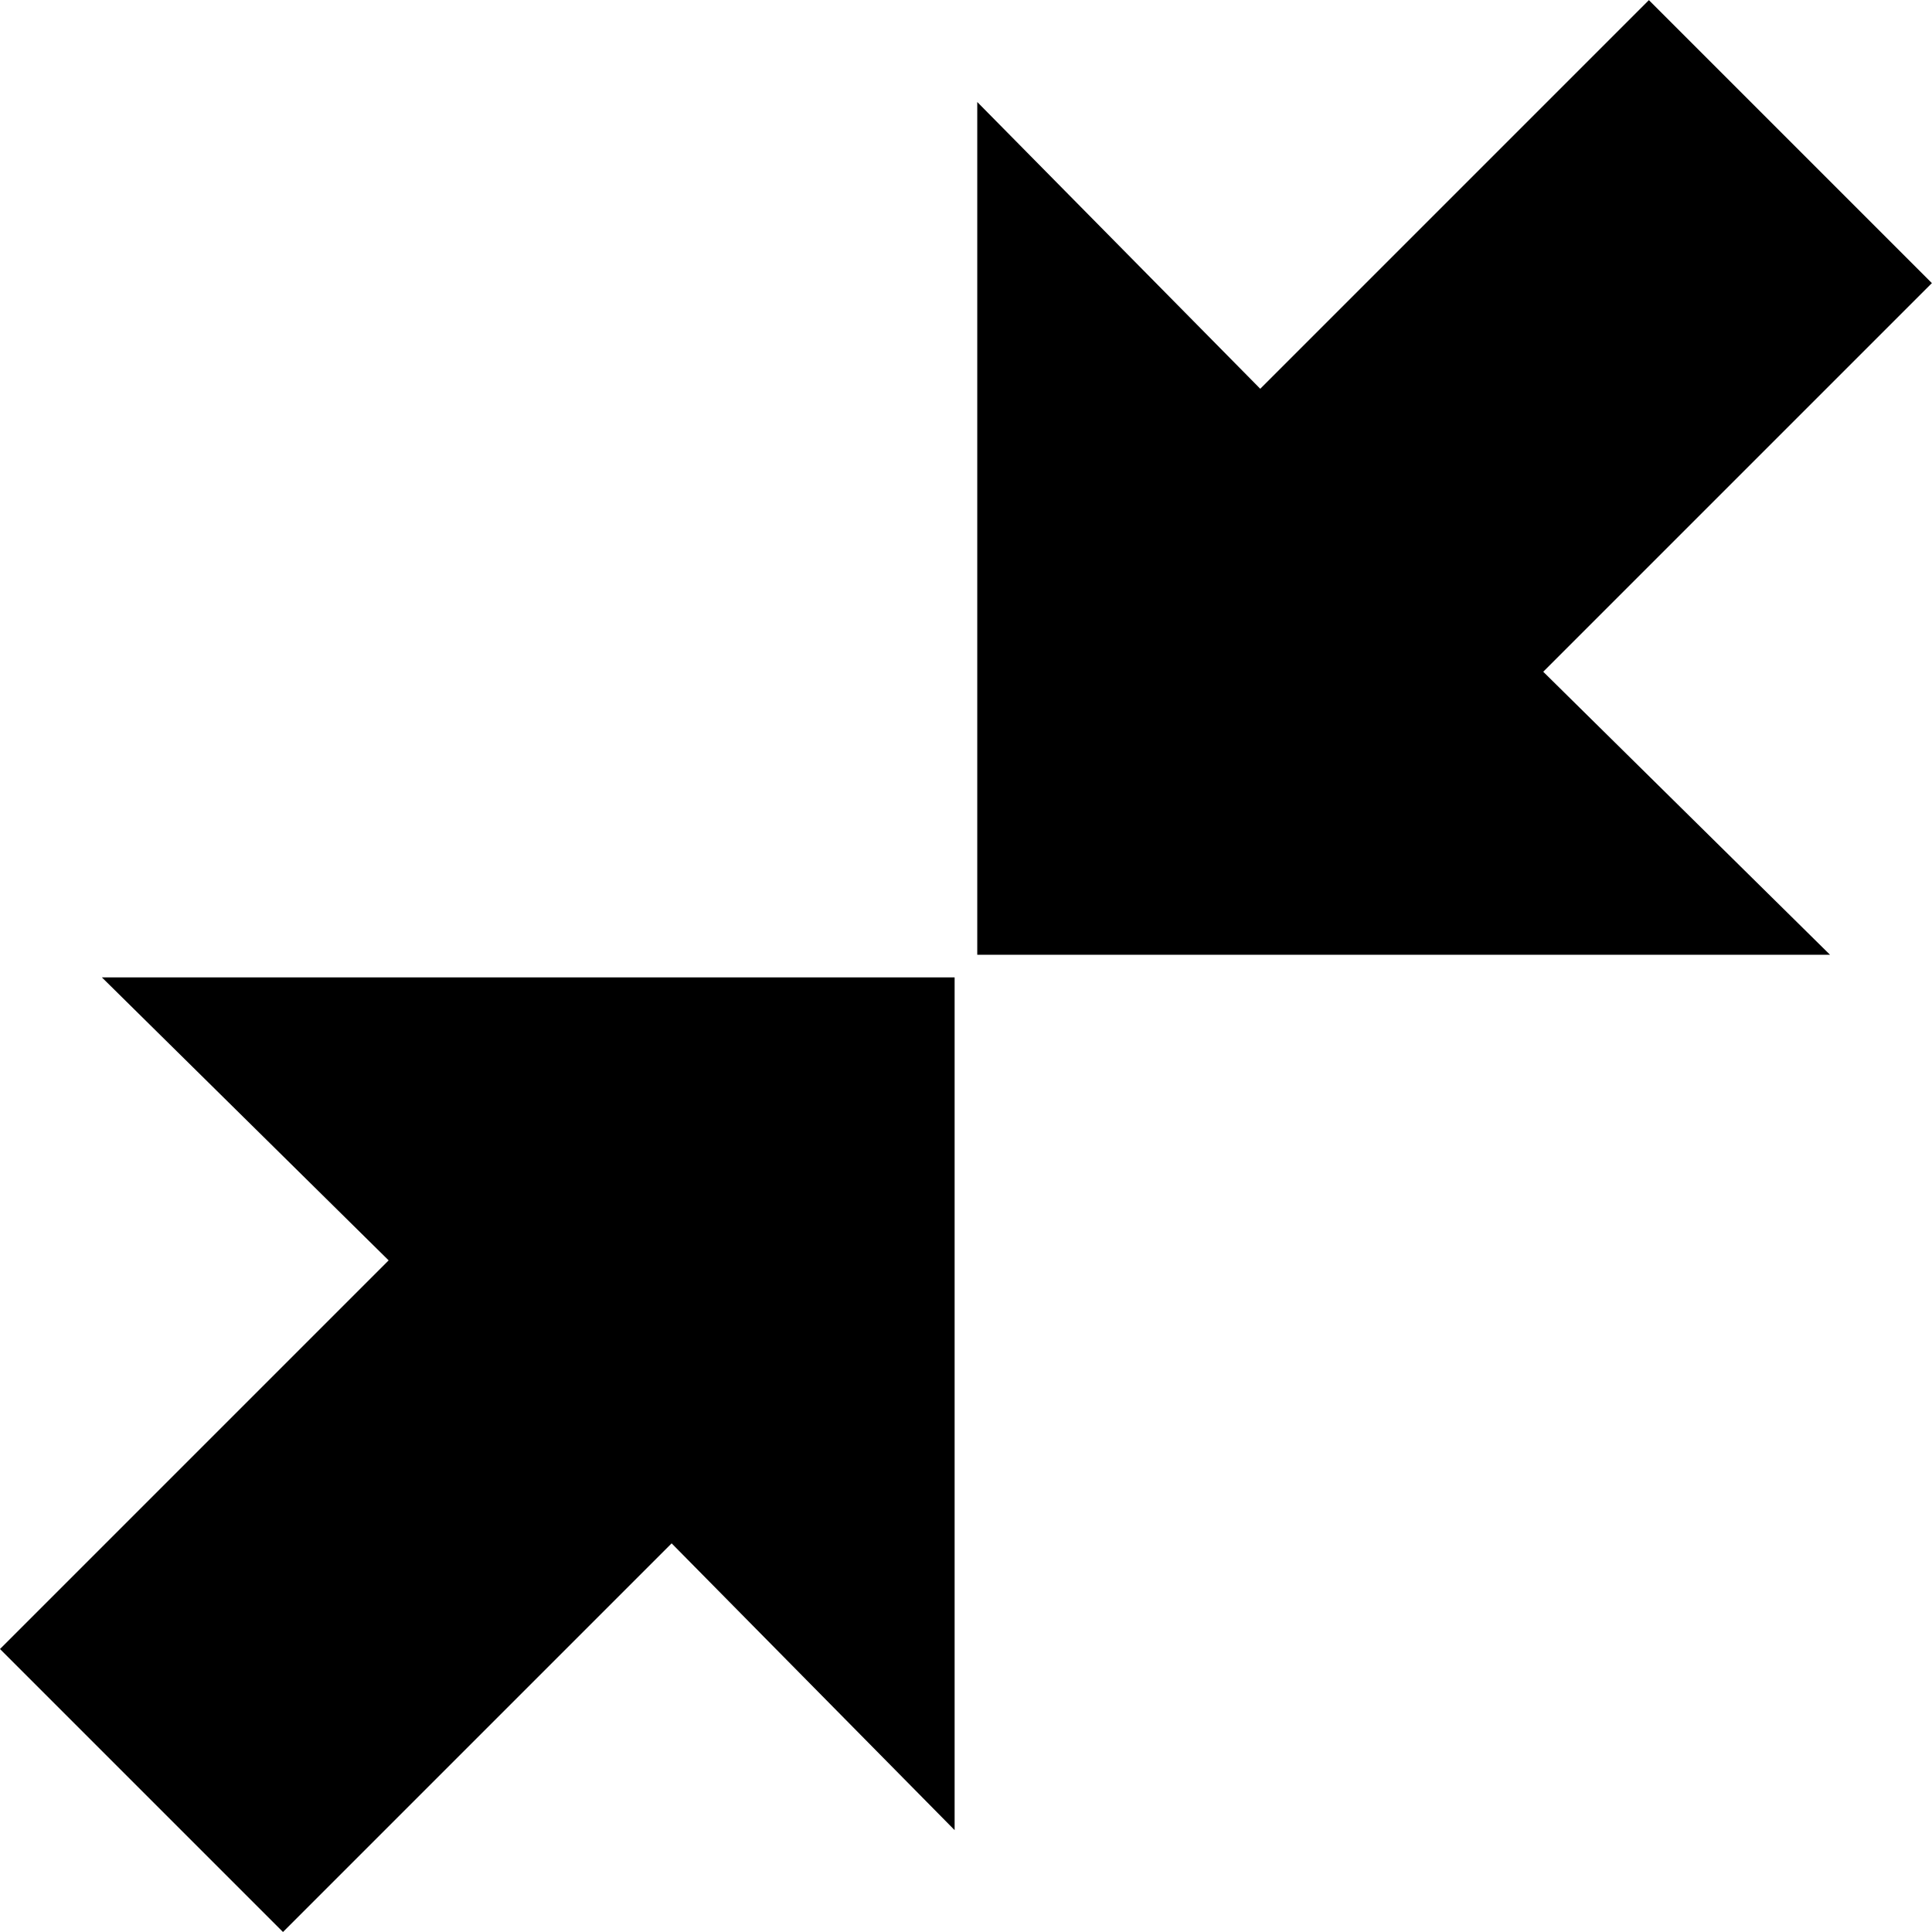 <svg height="1000" width="1000" xmlns="http://www.w3.org/2000/svg"><path d="M0 853.525l201.159-201.159-148.428-146.475l441.378 0l0 441.378l-146.475-148.428-201.159 201.159zm505.827-359.352l0-441.378l146.475 148.428 201.159-201.159 146.475 146.475-201.159 201.159 148.428 146.475l-441.378 0z"/></svg>